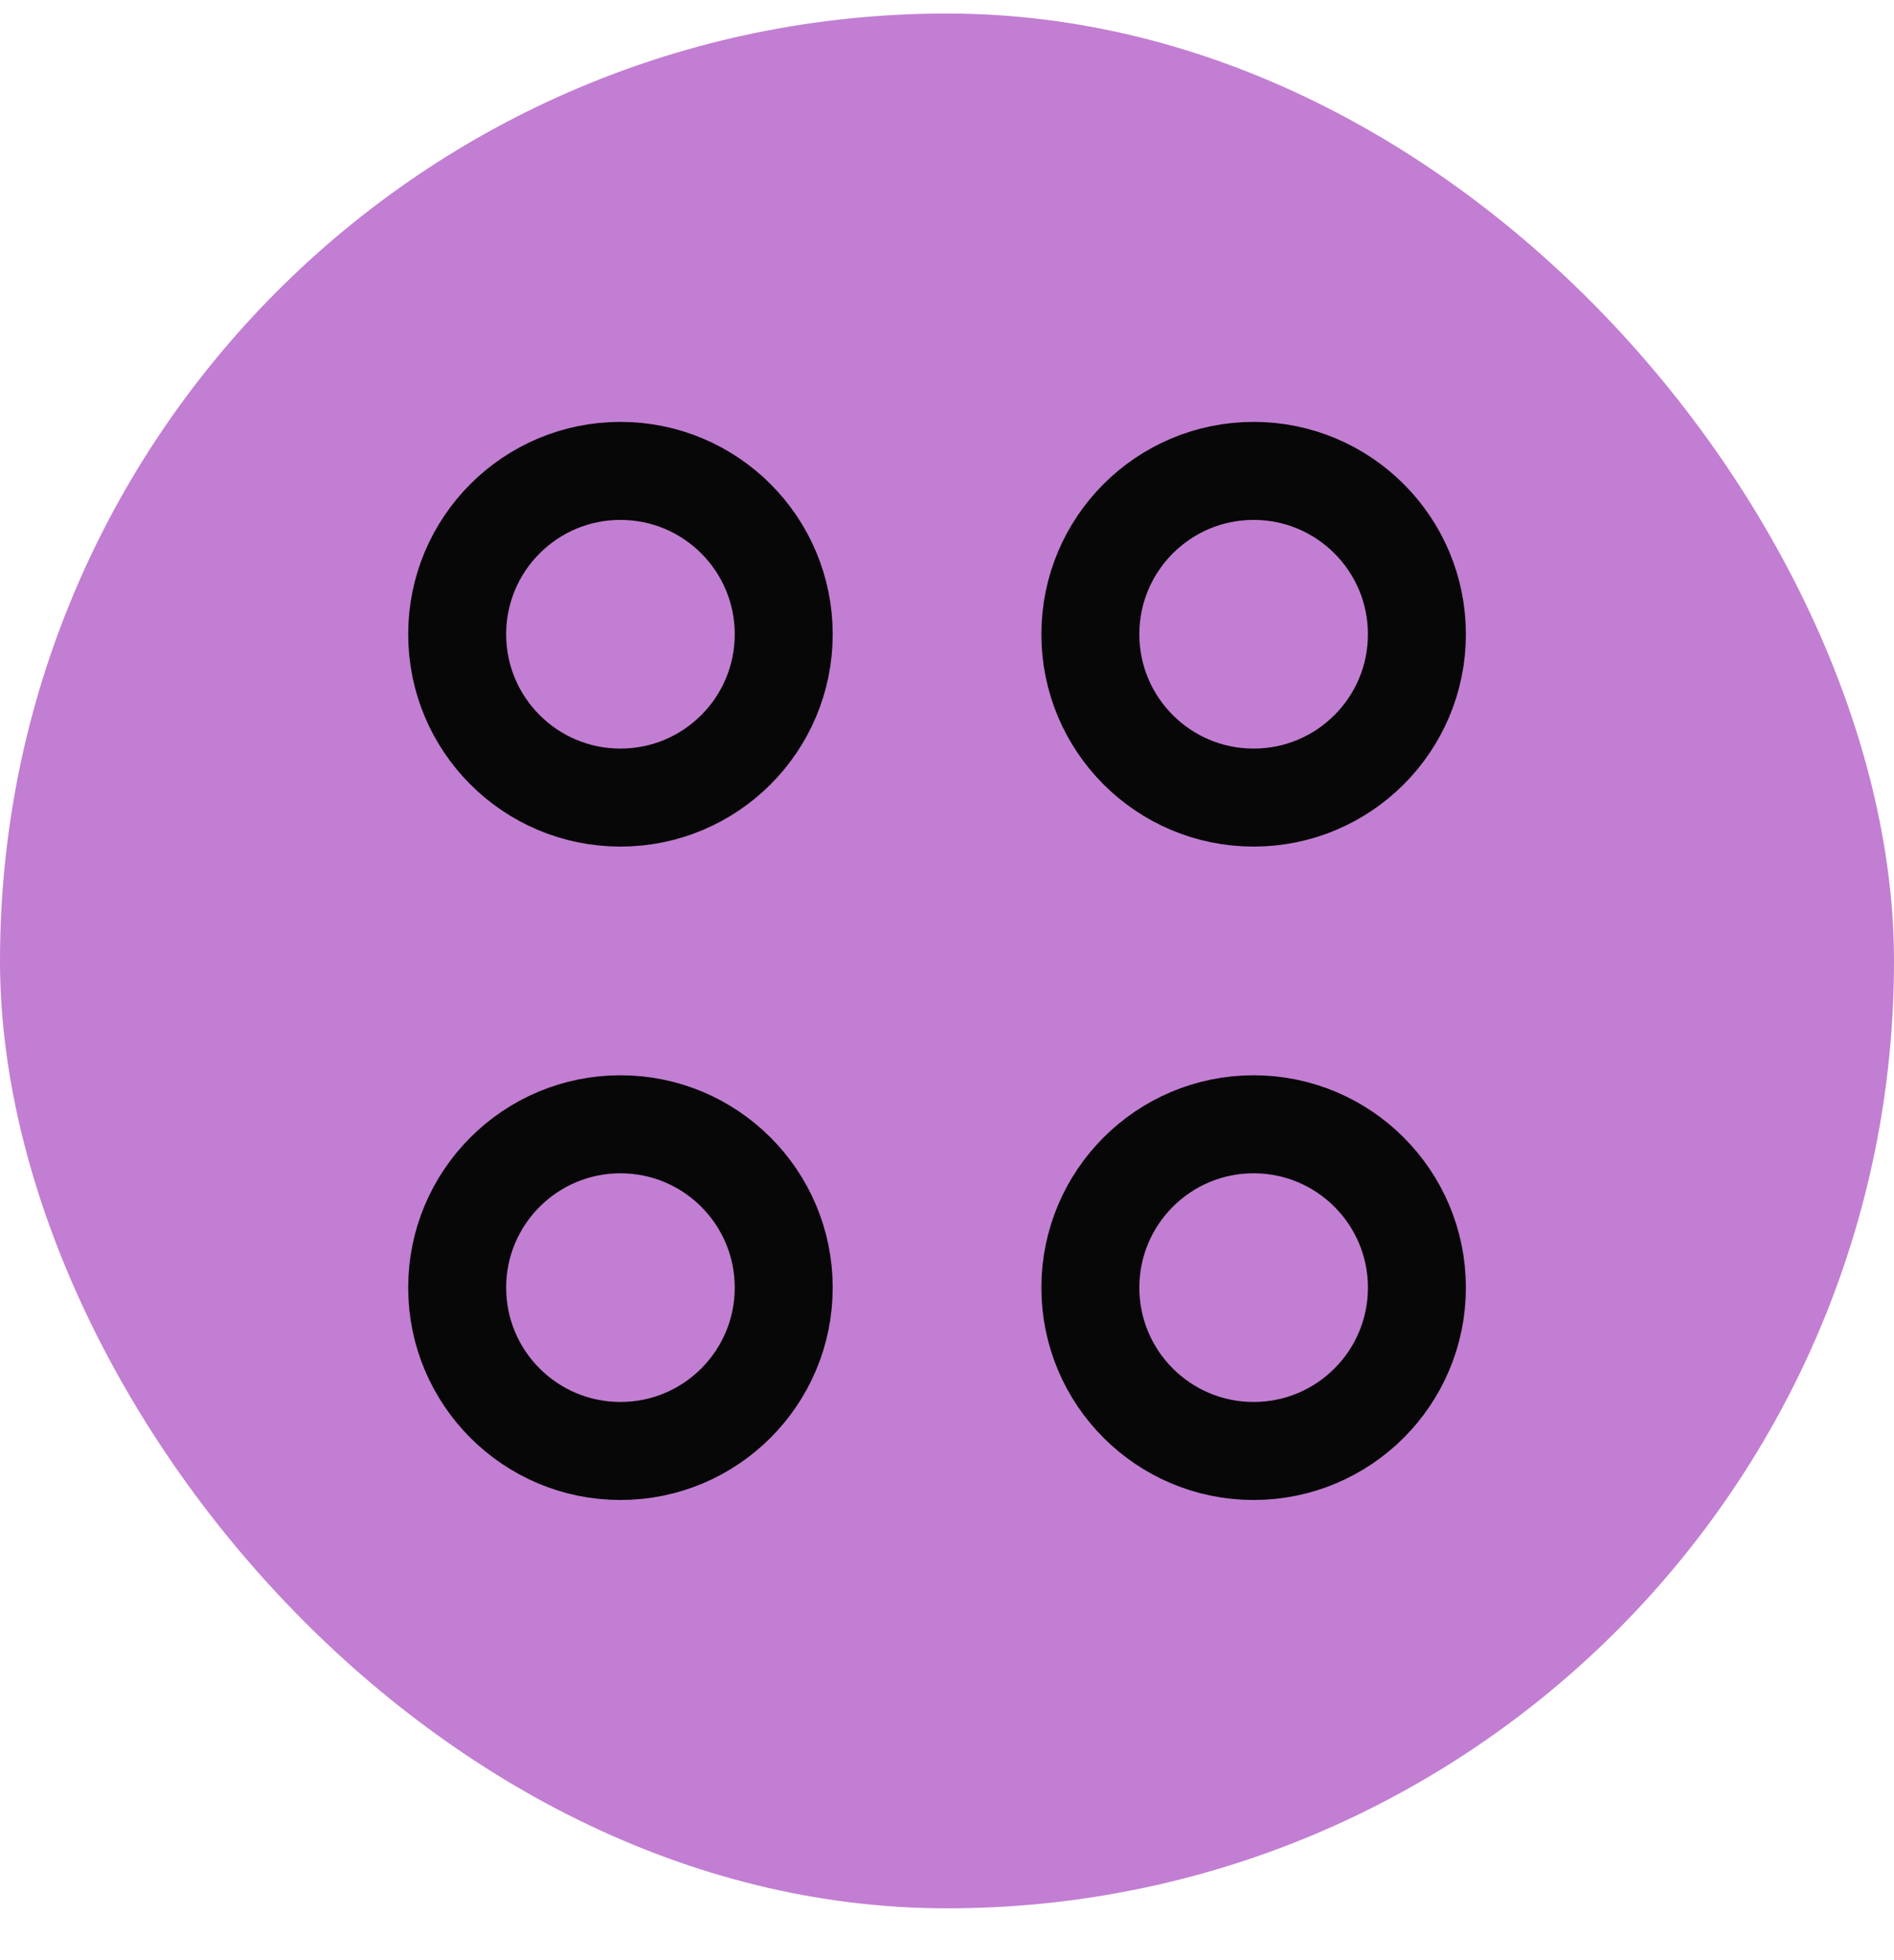 <svg width="29" height="30" viewBox="0 0 29 30" fill="none" xmlns="http://www.w3.org/2000/svg">
<rect y="0.207" width="29" height="29" rx="14.5" fill="#C27ED2"/>
<path d="M19.195 12.207C20.576 12.207 21.695 11.088 21.695 9.707C21.695 8.327 20.576 7.207 19.195 7.207C17.814 7.207 16.695 8.327 16.695 9.707C16.695 11.088 17.814 12.207 19.195 12.207Z" stroke="#070707" stroke-width="1.5" stroke-miterlimit="10" stroke-linecap="round" stroke-linejoin="round"/>
<path d="M9.5 12.207C10.881 12.207 12 11.088 12 9.707C12 8.327 10.881 7.207 9.5 7.207C8.119 7.207 7 8.327 7 9.707C7 11.088 8.119 12.207 9.5 12.207Z" stroke="#070707" stroke-width="1.5" stroke-miterlimit="10" stroke-linecap="round" stroke-linejoin="round"/>
<path d="M19.195 22.207C20.576 22.207 21.695 21.088 21.695 19.707C21.695 18.327 20.576 17.207 19.195 17.207C17.814 17.207 16.695 18.327 16.695 19.707C16.695 21.088 17.814 22.207 19.195 22.207Z" stroke="#070707" stroke-width="1.5" stroke-miterlimit="10" stroke-linecap="round" stroke-linejoin="round"/>
<path d="M9.5 22.207C10.881 22.207 12 21.088 12 19.707C12 18.327 10.881 17.207 9.5 17.207C8.119 17.207 7 18.327 7 19.707C7 21.088 8.119 22.207 9.5 22.207Z" stroke="#070707" stroke-width="1.5" stroke-miterlimit="10" stroke-linecap="round" stroke-linejoin="round"/>
</svg>
